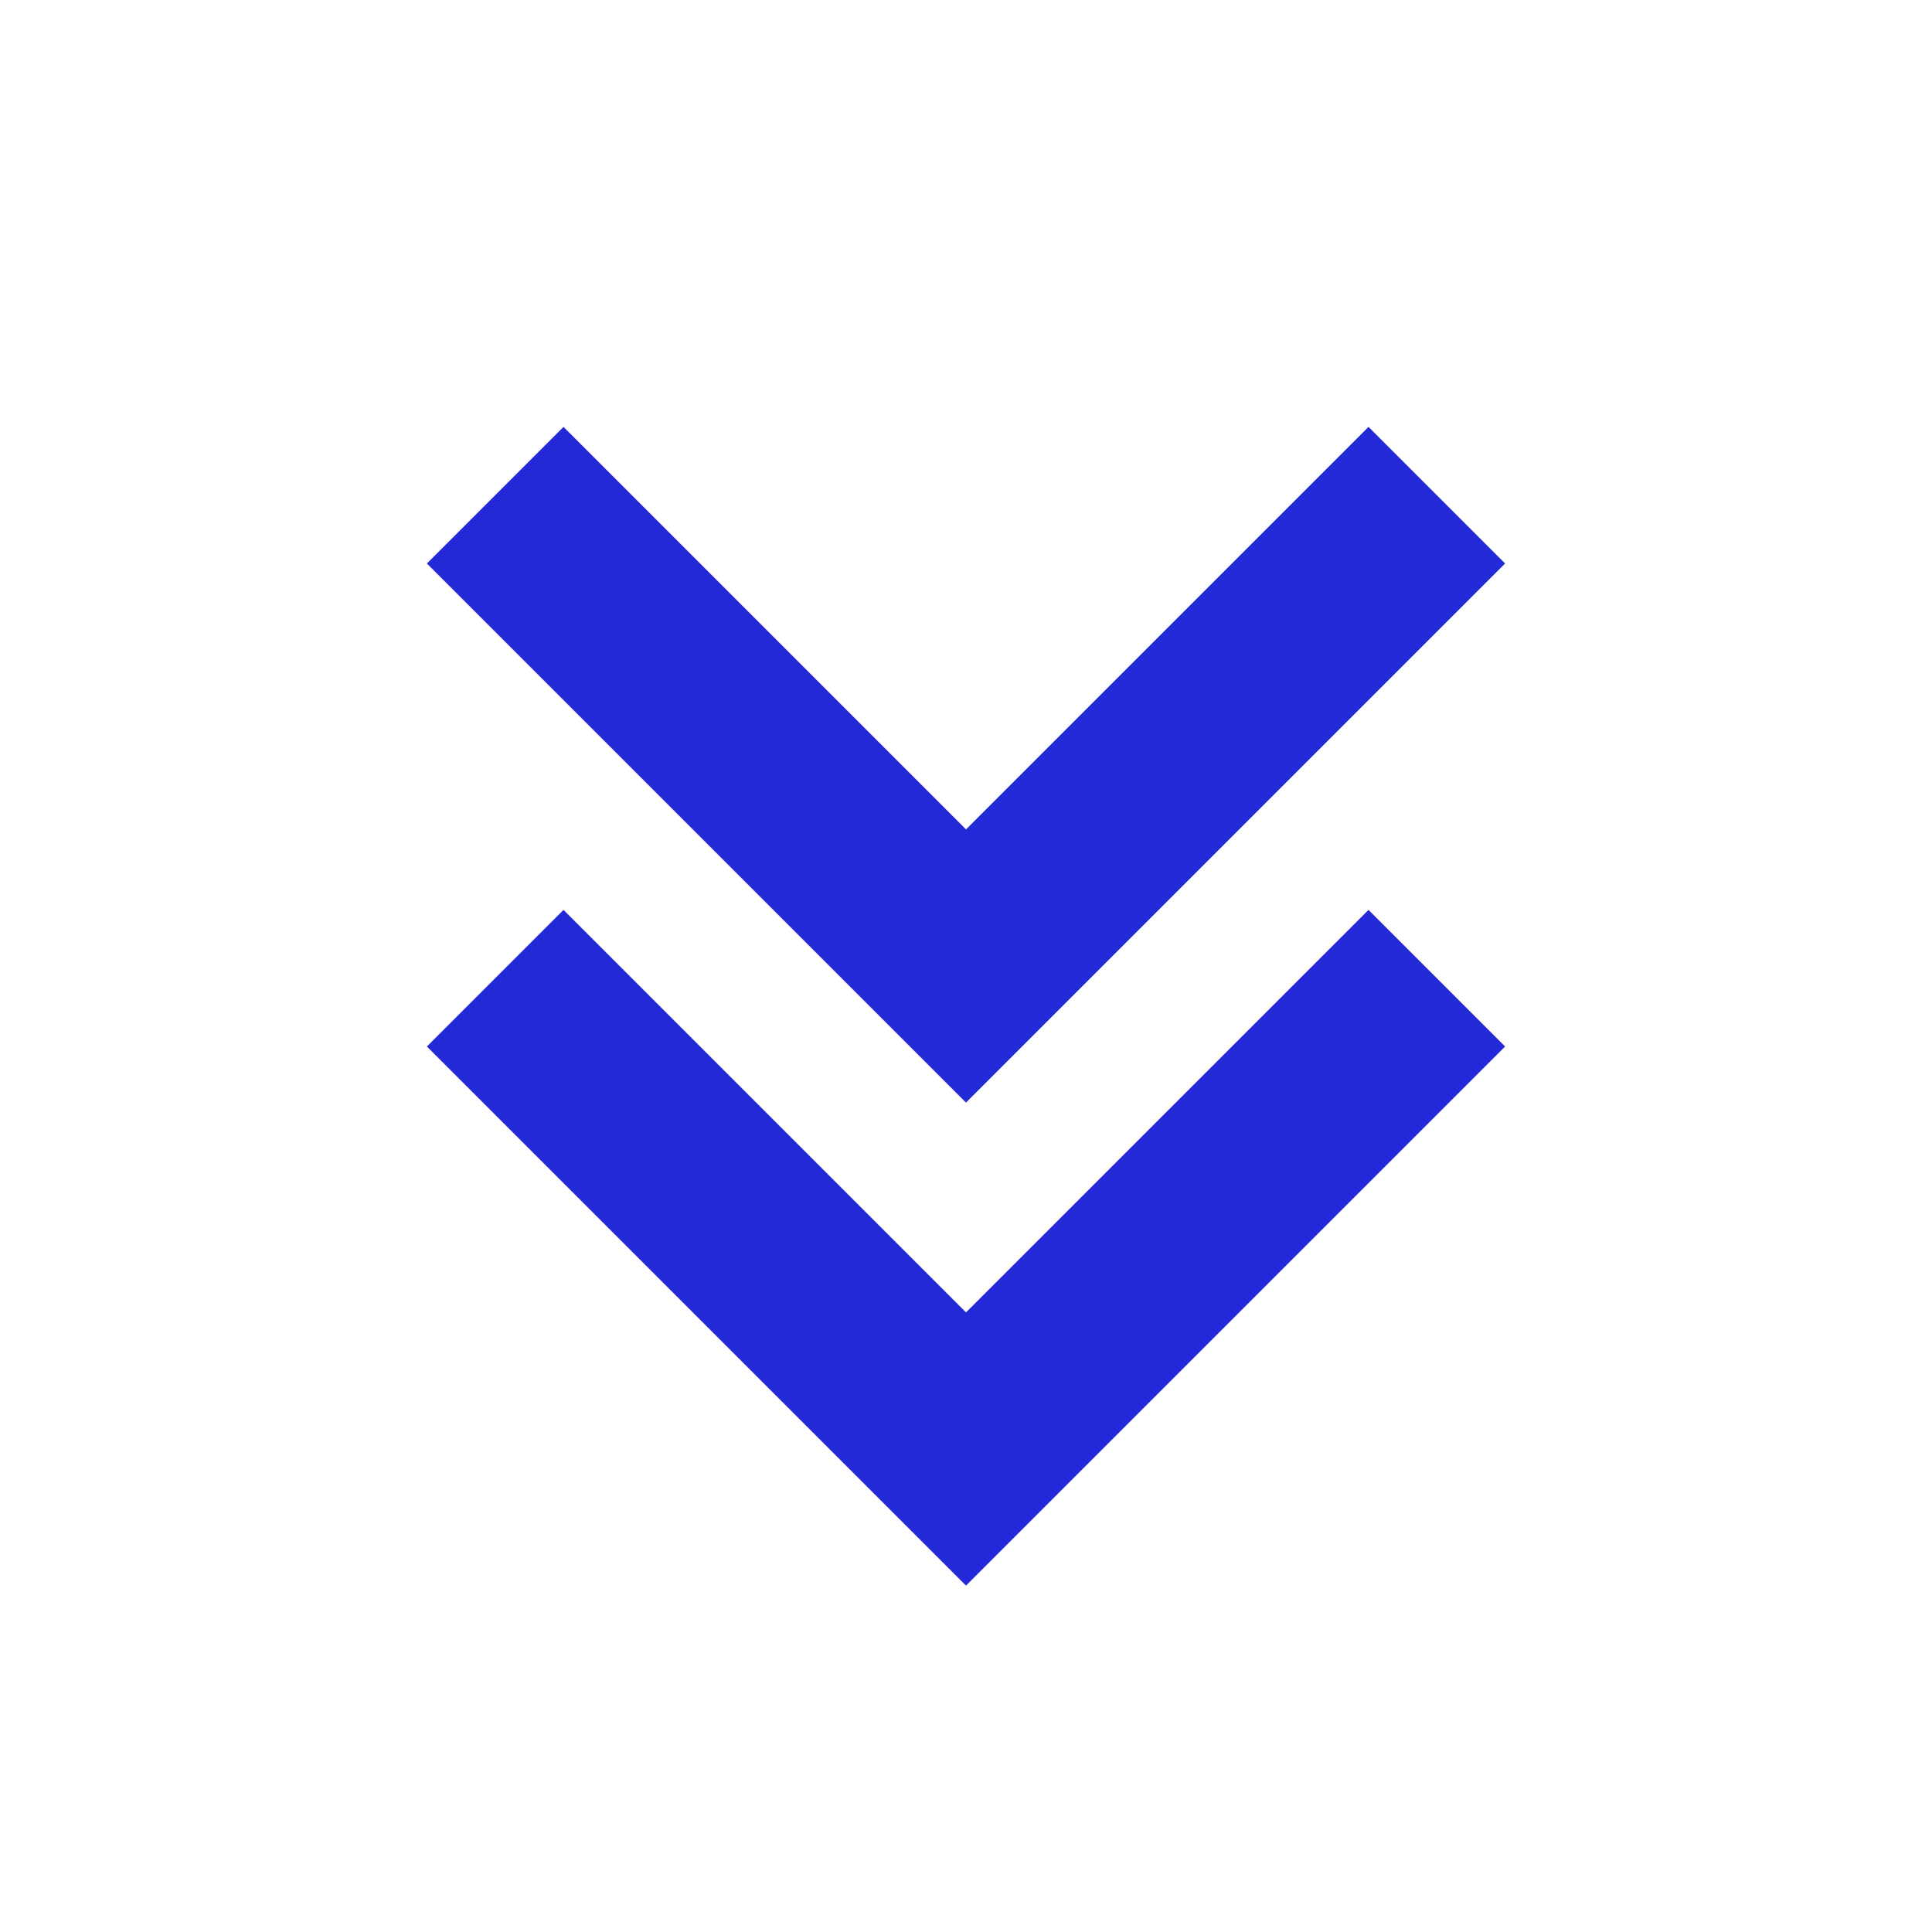 <svg role="img" xmlns="http://www.w3.org/2000/svg" width="40px" height="40px" viewBox="0 0 24 24" aria-labelledby="chevronsDownIconTitle" stroke="#2329D6" stroke-width="2.4" stroke-linecap="square" stroke-linejoin="miter" fill="none" color="#2329D6"> <title id="chevronsDownIconTitle">Chevrons Down</title> <polyline points="7 13 12 18 17 13"/> <polyline points="7 7 12 12 17 7"/> </svg>